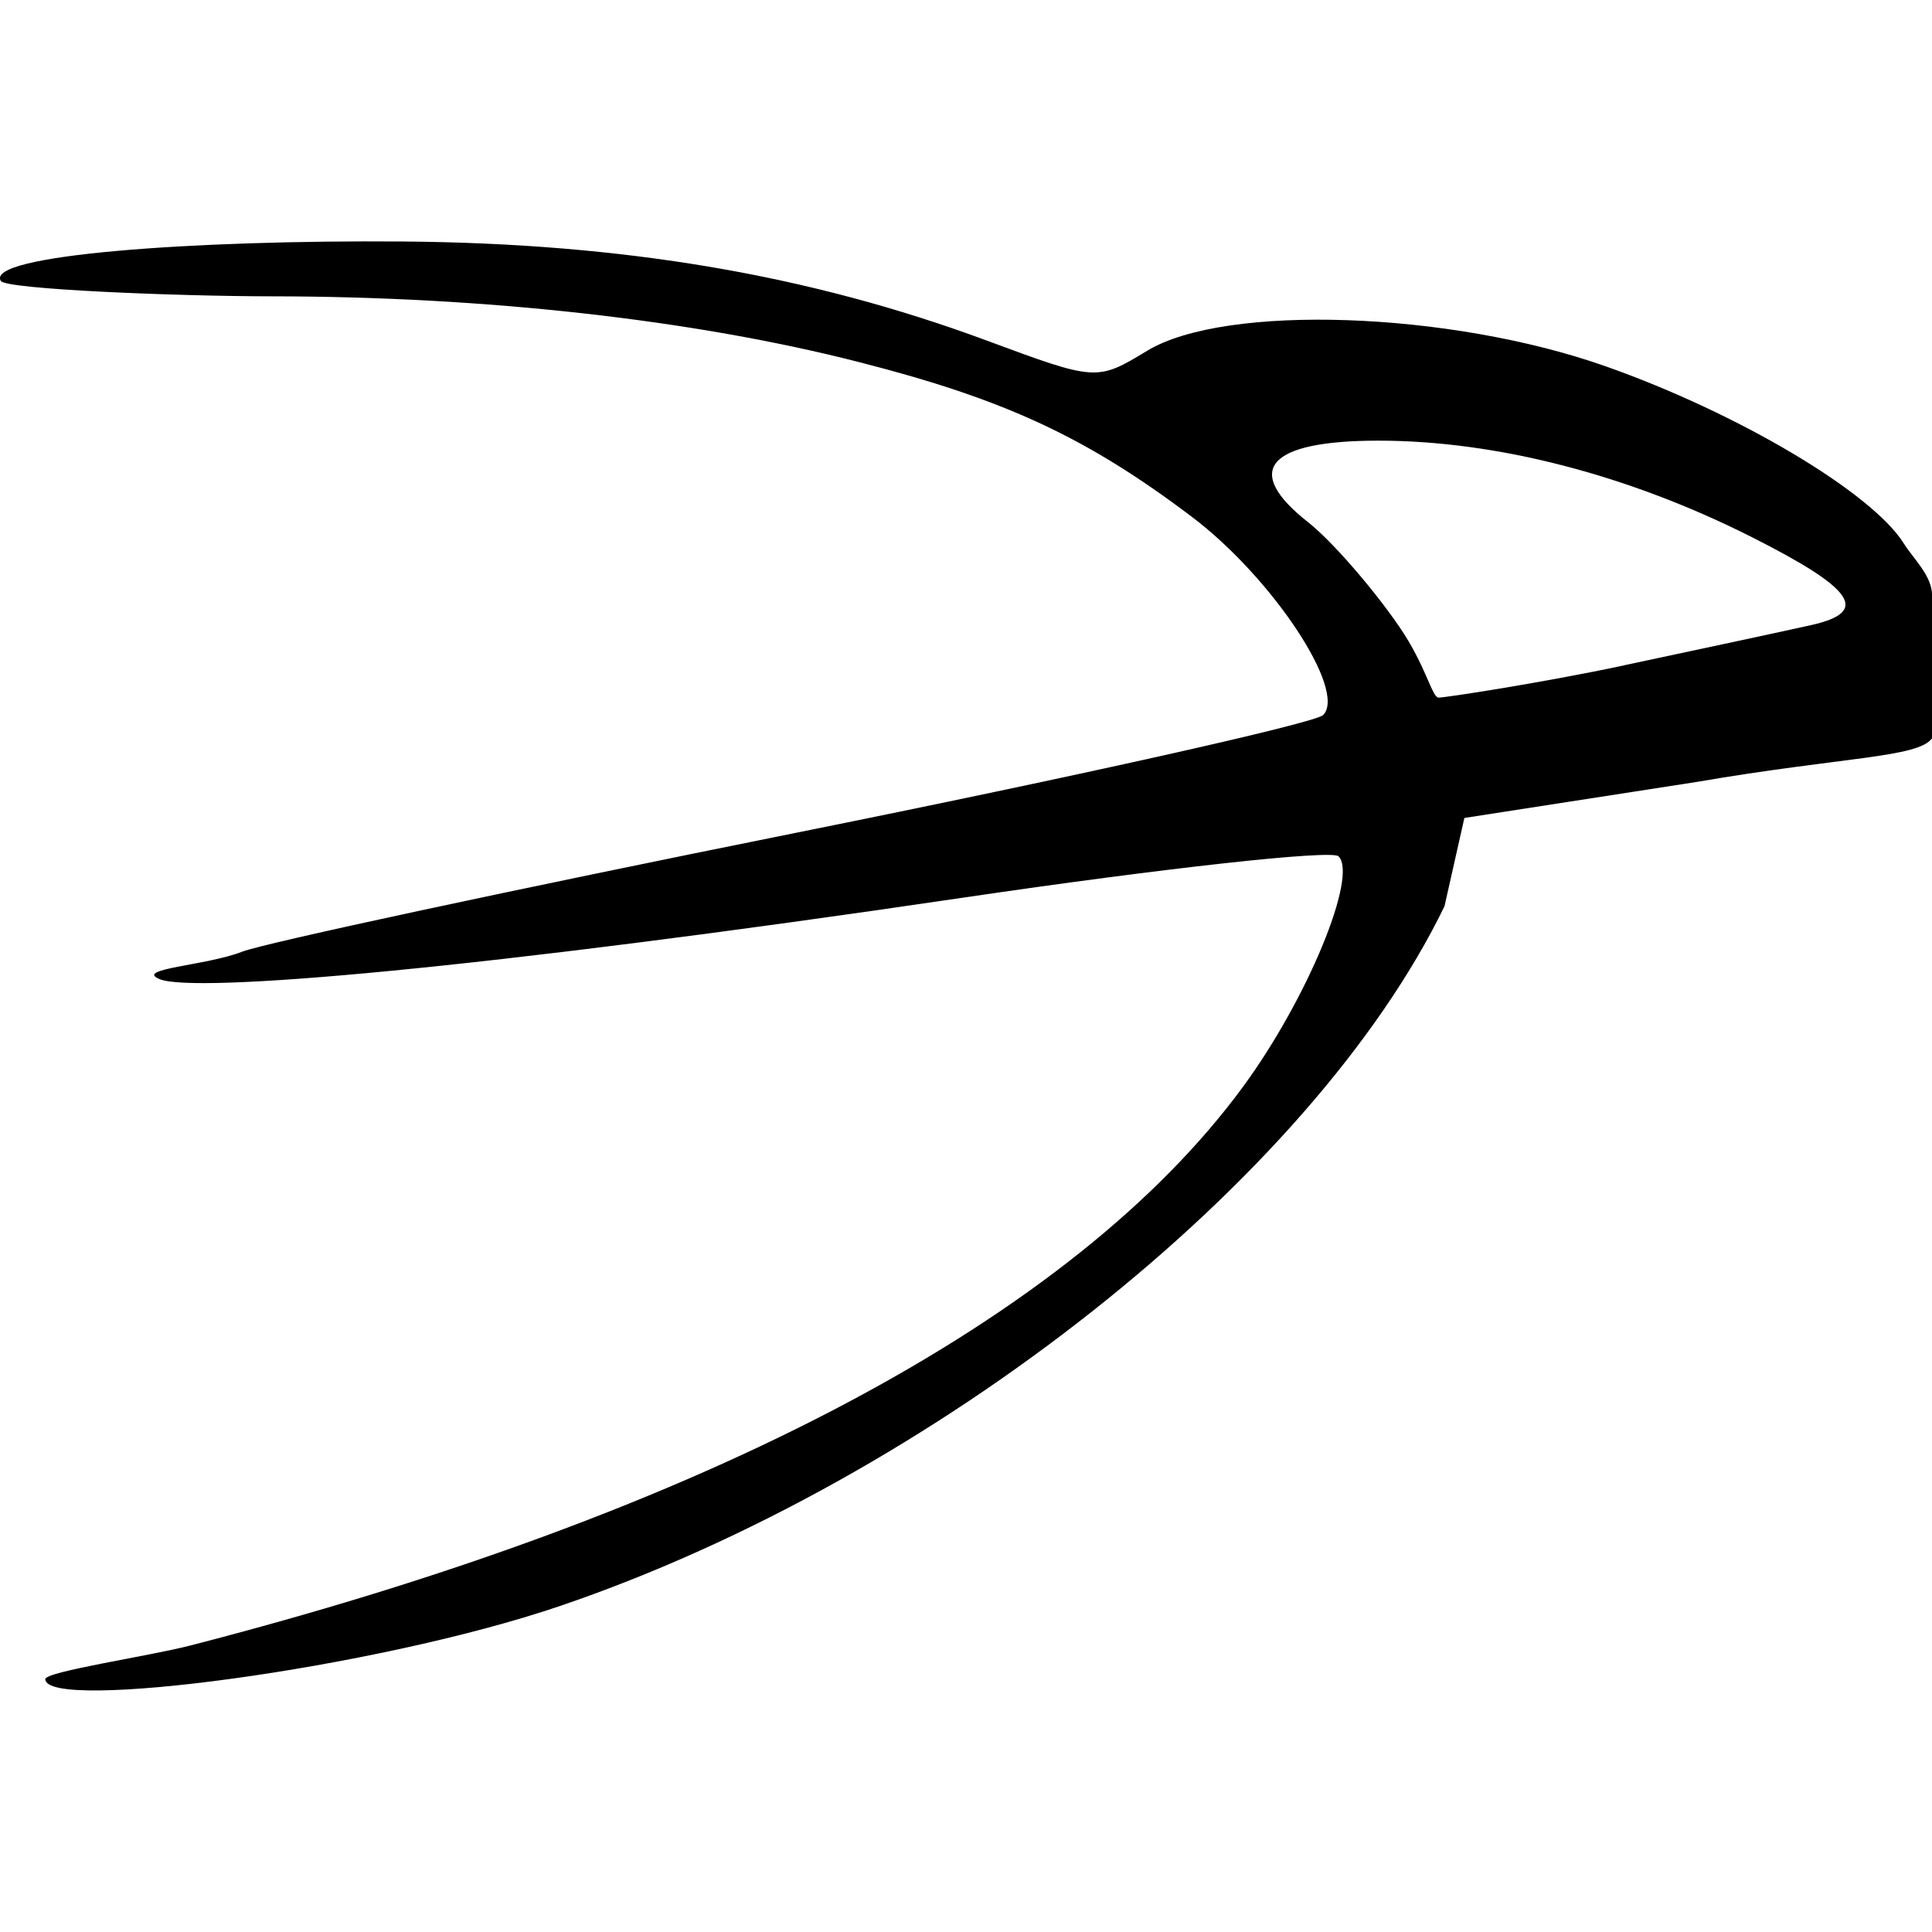 <svg role="img" xmlns="http://www.w3.org/2000/svg" viewBox="0 0 24 24"><title>EPEL icon</title><path d="M.562 20.86c0-.096 1.277-.284 1.799-.418 6.425-1.656 10.971-4.068 13.081-6.943.796-1.084 1.431-2.62 1.185-2.862-.085-.083-2.173.147-4.642.511-6.144.907-9.57 1.19-10 1.016-.326-.131.578-.167 1.024-.342.274-.107 3.366-.77 6.871-1.475 3.506-.705 6.455-1.364 6.556-1.464.3-.301-.631-1.709-1.632-2.464-1.308-.988-2.322-1.459-4.137-1.922-2.058-.526-4.64-.814-7.297-.816C2.197 3.68.075 3.594.01 3.49-.188 3.167 2.404 2.98 5.005 3c2.74.022 5.045.413 7.251 1.23 1.362.505 1.37.506 1.995.127.968-.586 3.754-.491 5.694.193 1.65.582 3.308 1.568 3.704 2.2.116.187.352.401.352.646v1.775c-.178.243-1.094.228-2.934.544l-2.876.446-.247 1.097c-1.652 3.401-6.344 7.112-10.987 8.692-2.312.786-6.394 1.316-6.394.909zM20.173 8.265c1.037-.22 2.088-.446 2.335-.502.722-.164.527-.448-.747-1.091-1.534-.774-3.173-1.198-4.638-1.198-1.38 0-1.695.368-.87 1.016.286.226.795.808 1.128 1.293.334.486.407.883.49.883.081 0 1.265-.18 2.302-.4z"/></svg>